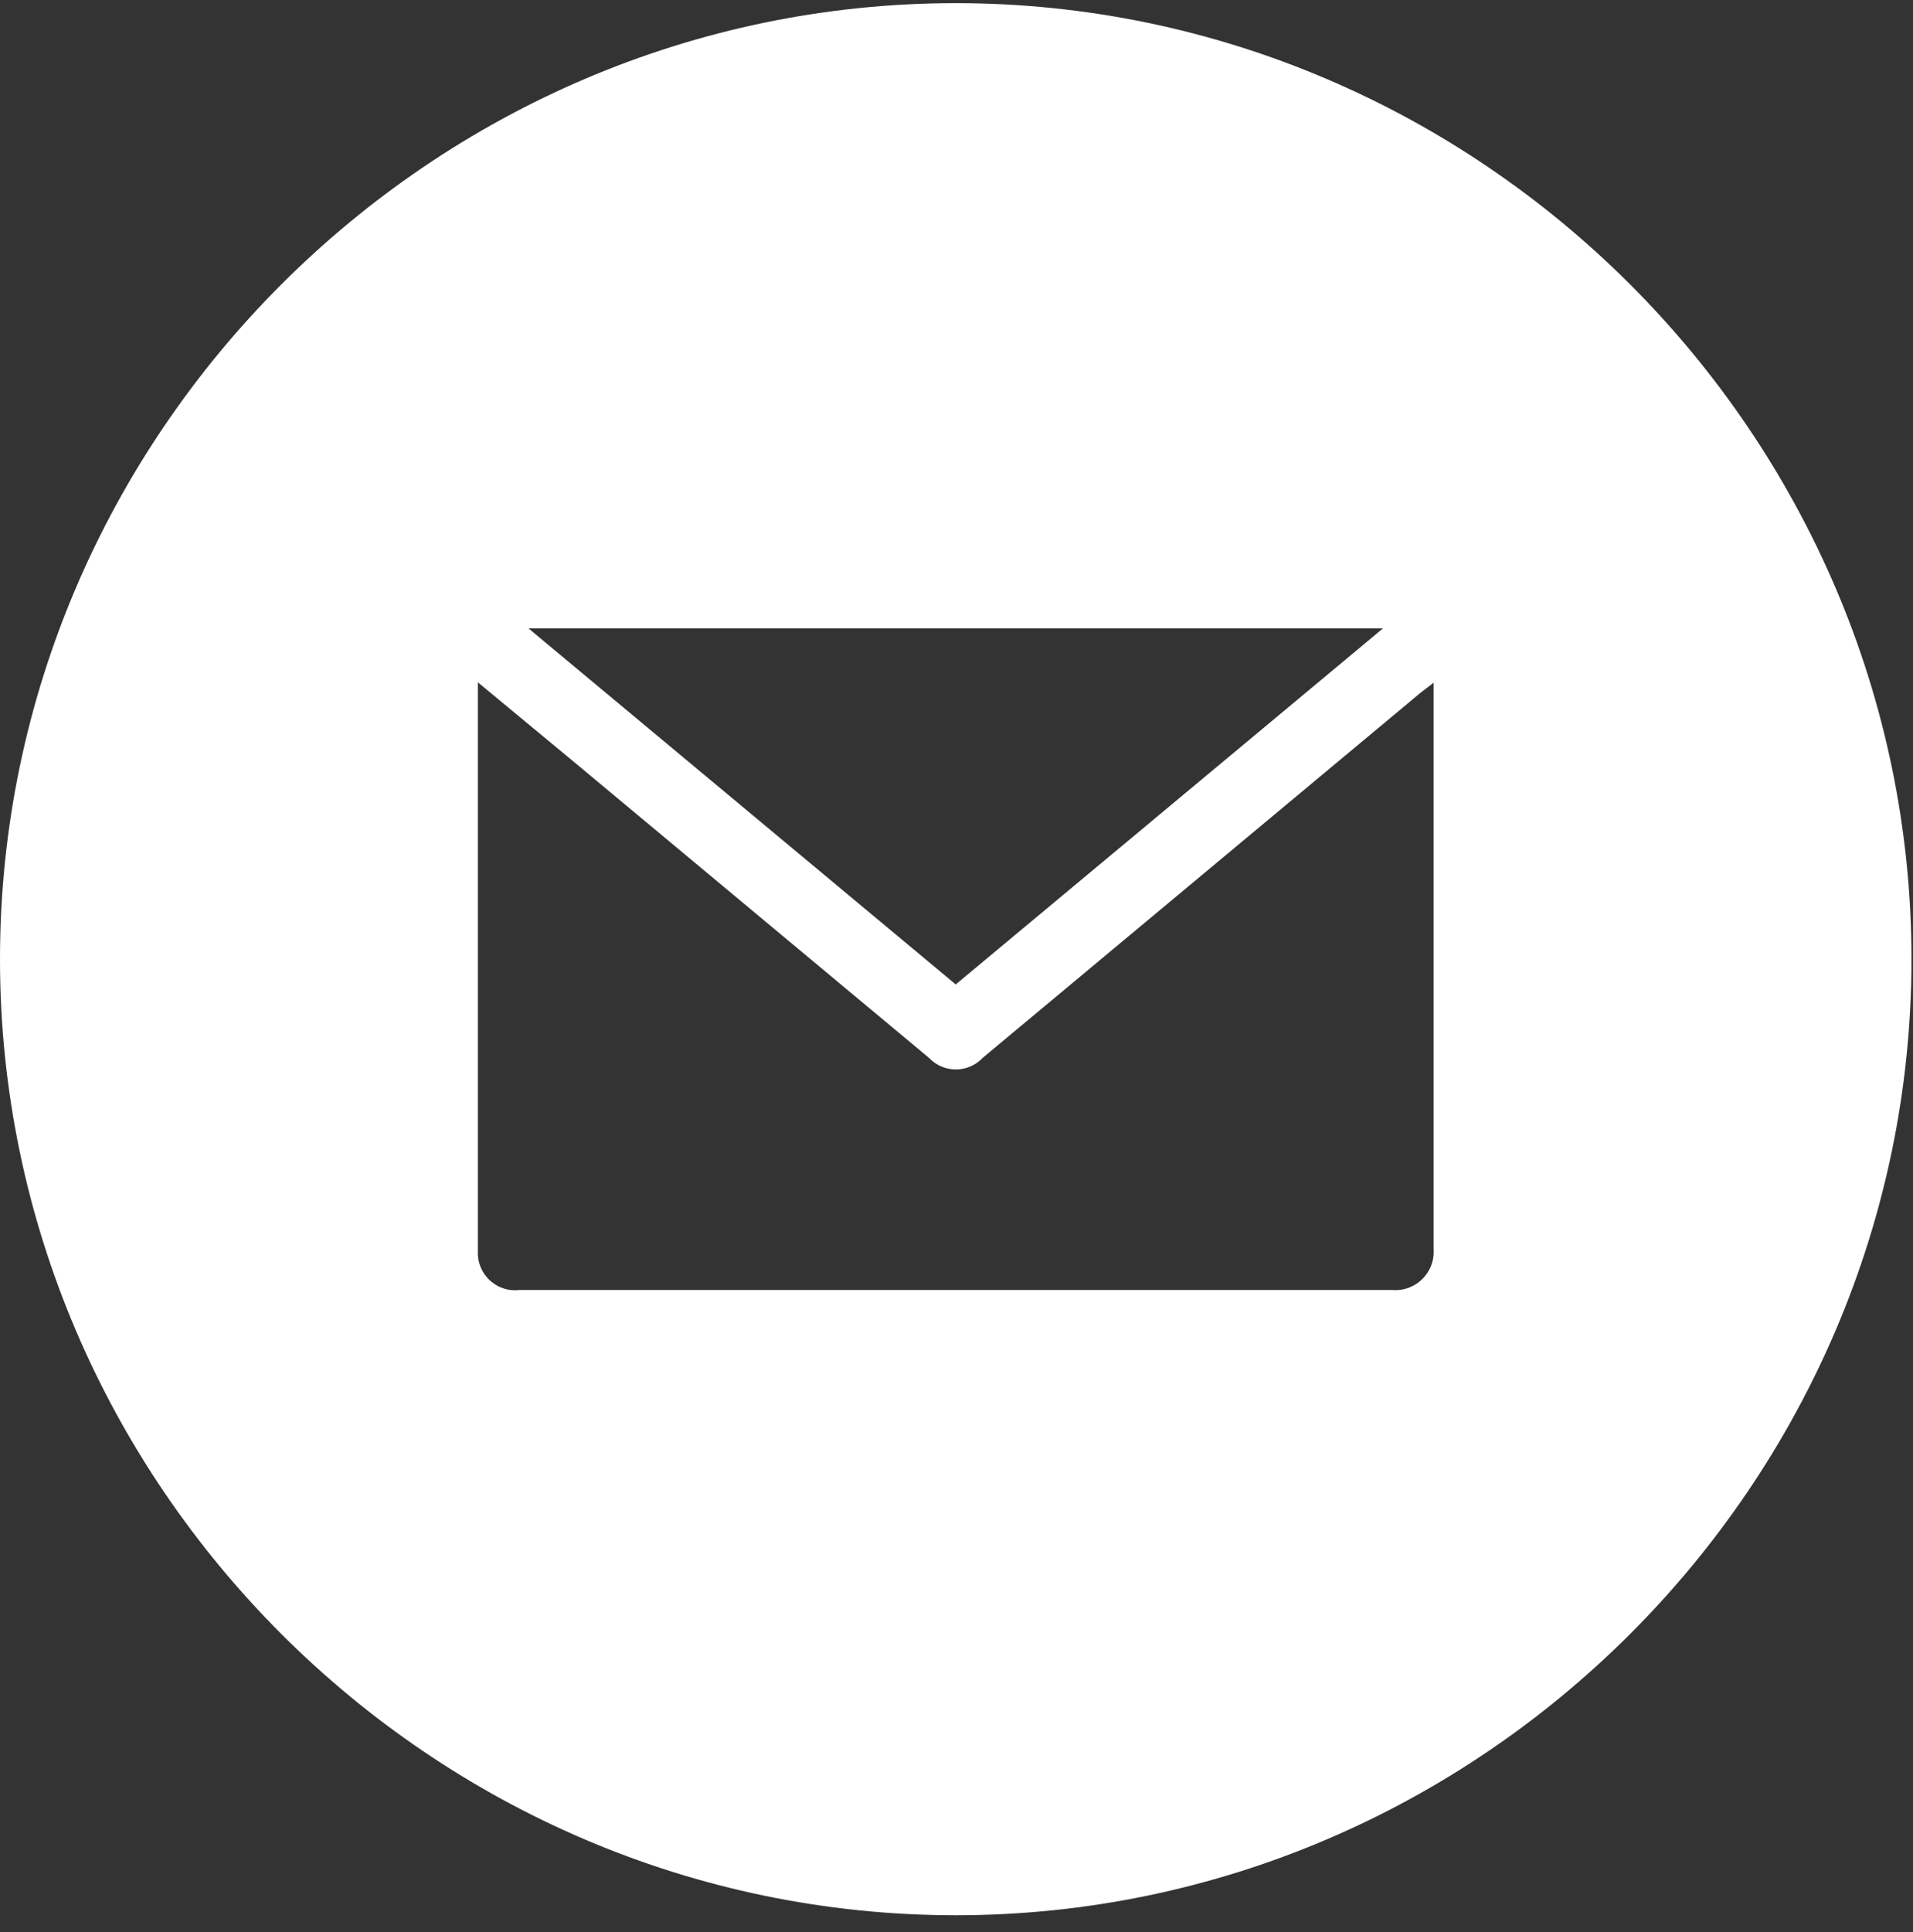 <?xml version="1.0" encoding="UTF-8" standalone="no"?><!DOCTYPE svg PUBLIC "-//W3C//DTD SVG 1.1//EN" "http://www.w3.org/Graphics/SVG/1.1/DTD/svg11.dtd"><svg width="100%" height="100%" viewBox="0 0 417 421" version="1.1" xmlns="http://www.w3.org/2000/svg" xmlns:xlink="http://www.w3.org/1999/xlink" xml:space="preserve" xmlns:serif="http://www.serif.com/" style="fill-rule:evenodd;clip-rule:evenodd;stroke-linejoin:round;stroke-miterlimit:2;"><rect x="0" y="0" width="417" height="421" fill="#333333" stroke="none"/><rect id="Email-light" serif:id="Email light" x="0" y="0.687" width="416.667" height="416.667" style="fill:none;"/><path d="M208.333,0.687c-114.288,0 -208.333,94.045 -208.333,208.333c0,114.288 94.045,208.333 208.333,208.333c114.289,0 208.334,-94.045 208.334,-208.333c0,-114.288 -94.045,-208.333 -208.334,-208.333Zm93.125,136.25l-93.125,77.583l-93.125,-77.583l186.25,0Zm11.042,135.208c0.017,0.219 0.026,0.438 0.026,0.657c0,4.572 -3.762,8.334 -8.333,8.334c-0.245,0 -0.49,-0.011 -0.735,-0.033l-190.25,0c-0.32,0.039 -0.642,0.058 -0.964,0.058c-4.434,0 -8.083,-3.649 -8.083,-8.083c0,-0.103 0.002,-0.205 0.006,-0.308l0,-124.083l20.833,17.25l77.5,64.583c1.519,1.613 3.639,2.528 5.854,2.528c2.216,0 4.335,-0.915 5.854,-2.528l95.375,-79.5l2.917,-2.25l0,123.375Z" style="fill:#fff;fill-rule:nonzero;"/></svg>